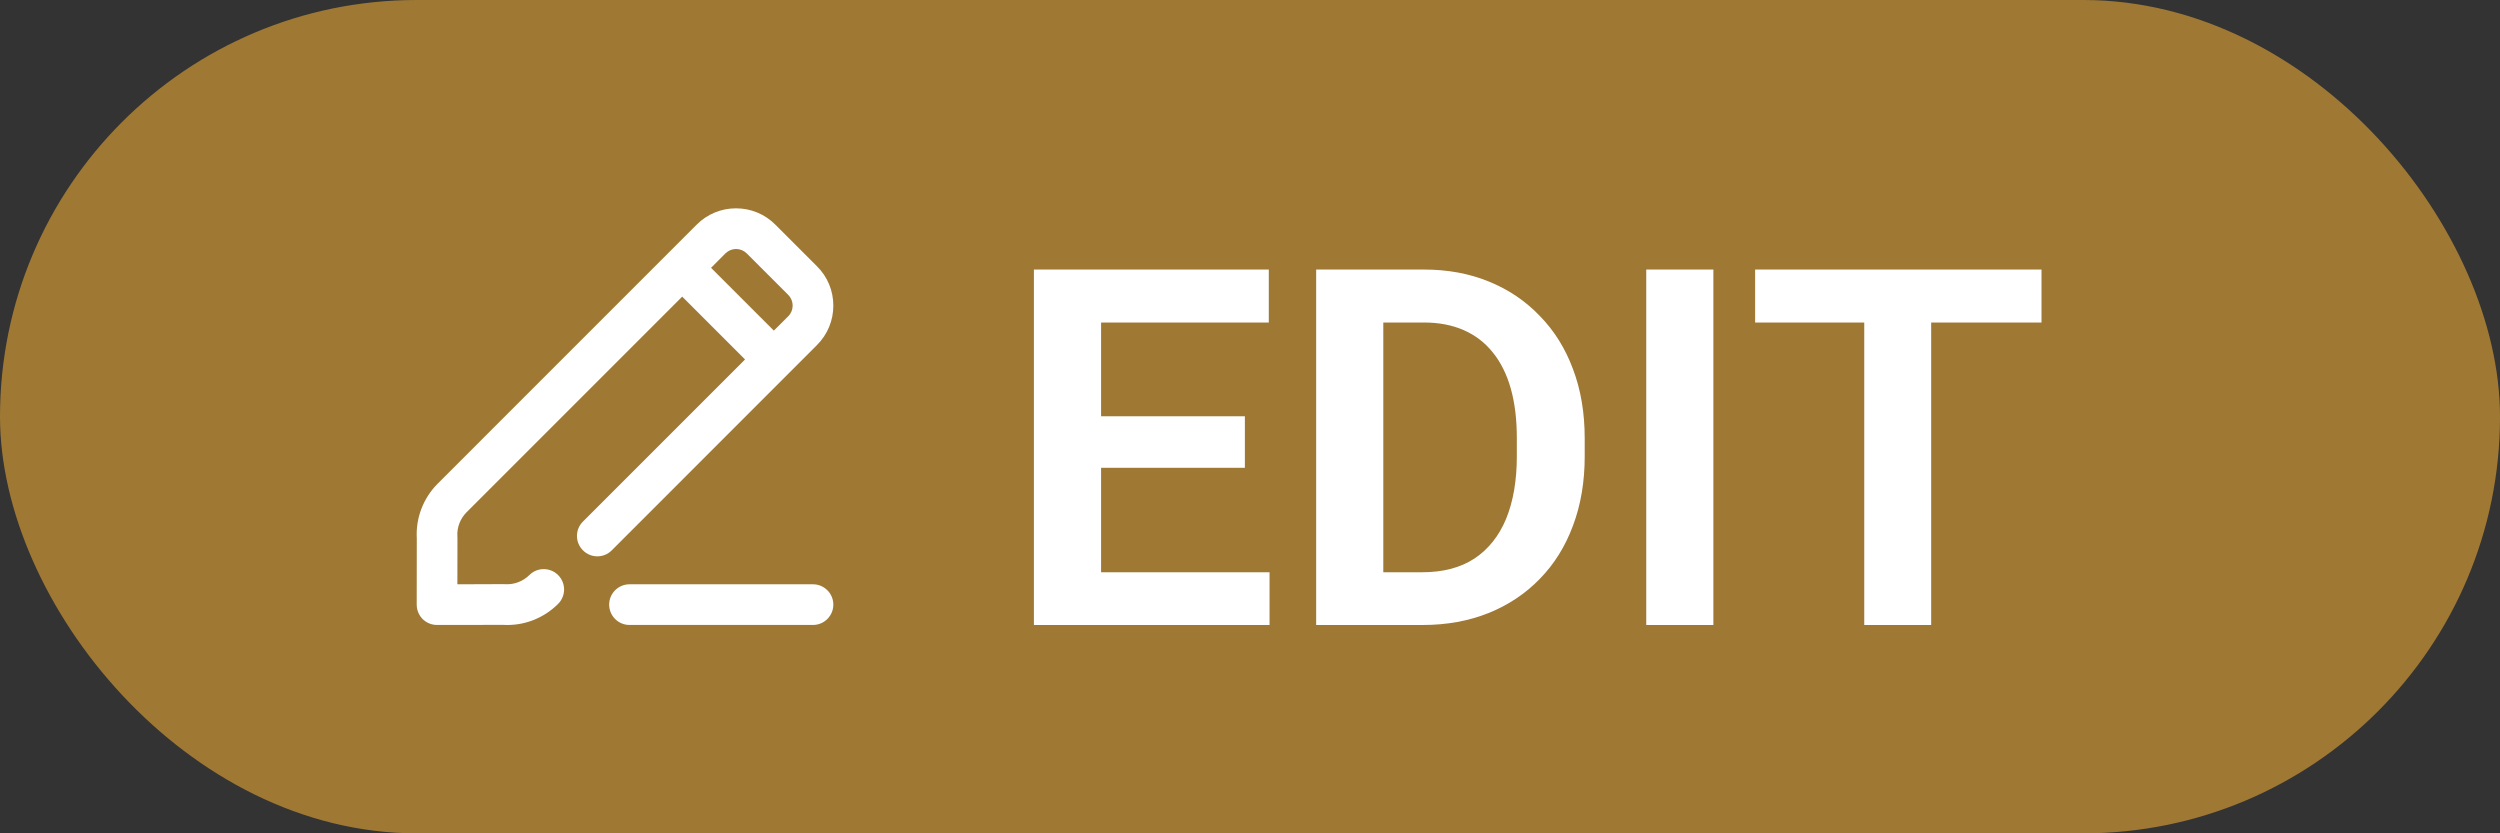 <svg width="60" height="20" viewBox="0 0 60 20" fill="none" xmlns="http://www.w3.org/2000/svg">
<rect x="0" y="0" width="60" height="20" fill="#333333" stroke="none"/>
<rect width="60" height="20" rx="10" fill="#9F7834"/>
<path d="M30.469 13.734V15H25.934V13.734H30.469ZM26.426 6.469V15H24.814V6.469H26.426ZM29.877 9.99V11.227H25.934V9.99H29.877ZM30.451 6.469V7.74H25.934V6.469H30.451ZM34.137 15H32.297L32.309 13.734H34.137C34.633 13.734 35.049 13.625 35.385 13.406C35.721 13.184 35.975 12.865 36.147 12.451C36.318 12.033 36.404 11.533 36.404 10.951V10.512C36.404 10.062 36.355 9.666 36.258 9.322C36.16 8.979 36.016 8.689 35.824 8.455C35.637 8.221 35.404 8.043 35.127 7.922C34.85 7.801 34.531 7.74 34.172 7.74H32.262V6.469H34.172C34.742 6.469 35.262 6.564 35.73 6.756C36.203 6.947 36.611 7.223 36.955 7.582C37.303 7.938 37.568 8.363 37.752 8.859C37.94 9.355 38.033 9.91 38.033 10.523V10.951C38.033 11.56 37.94 12.115 37.752 12.615C37.568 13.111 37.303 13.537 36.955 13.893C36.611 14.248 36.201 14.521 35.725 14.713C35.248 14.904 34.719 15 34.137 15ZM33.199 6.469V15H31.588V6.469H33.199ZM41.121 6.469V15H39.51V6.469H41.121ZM46.348 6.469V15H44.742V6.469H46.348ZM48.996 6.469V7.74H42.123V6.469H48.996Z" fill="white"/>
<path d="M19.608 8.281C19.859 8.029 20 7.693 20 7.336C20 6.978 19.861 6.642 19.608 6.391L18.611 5.394C18.358 5.139 18.022 5 17.664 5C17.307 5 16.971 5.139 16.719 5.393L10.507 11.605C10.159 11.953 9.975 12.431 10.003 12.921L10.001 14.511C10.001 14.64 10.052 14.765 10.143 14.857C10.235 14.948 10.358 14.999 10.489 14.999L12.079 14.997C12.569 15.025 13.047 14.841 13.395 14.493C13.586 14.302 13.586 13.993 13.395 13.802C13.204 13.611 12.895 13.611 12.704 13.802C12.551 13.954 12.338 14.034 12.124 14.021C12.114 14.021 12.102 14.019 12.092 14.019L10.977 14.023L10.979 12.908C10.979 12.898 10.979 12.886 10.977 12.876C10.963 12.662 11.044 12.449 11.196 12.296L16.373 7.119L17.881 8.627L13.991 12.517C13.799 12.708 13.799 13.017 13.991 13.208C14.182 13.4 14.491 13.4 14.682 13.208L19.608 8.281ZM17.065 6.428L17.41 6.082C17.479 6.014 17.569 5.976 17.666 5.976C17.762 5.976 17.854 6.014 17.922 6.082L18.918 7.078C19.059 7.219 19.059 7.449 18.918 7.59L18.572 7.935L17.065 6.428ZM19.512 14.023H15.108C14.838 14.023 14.62 14.242 14.62 14.511C14.62 14.78 14.838 14.999 15.108 14.999H19.512C19.781 14.999 20 14.78 20 14.511C20 14.242 19.781 14.023 19.512 14.023Z" fill="white"/>
</svg>
